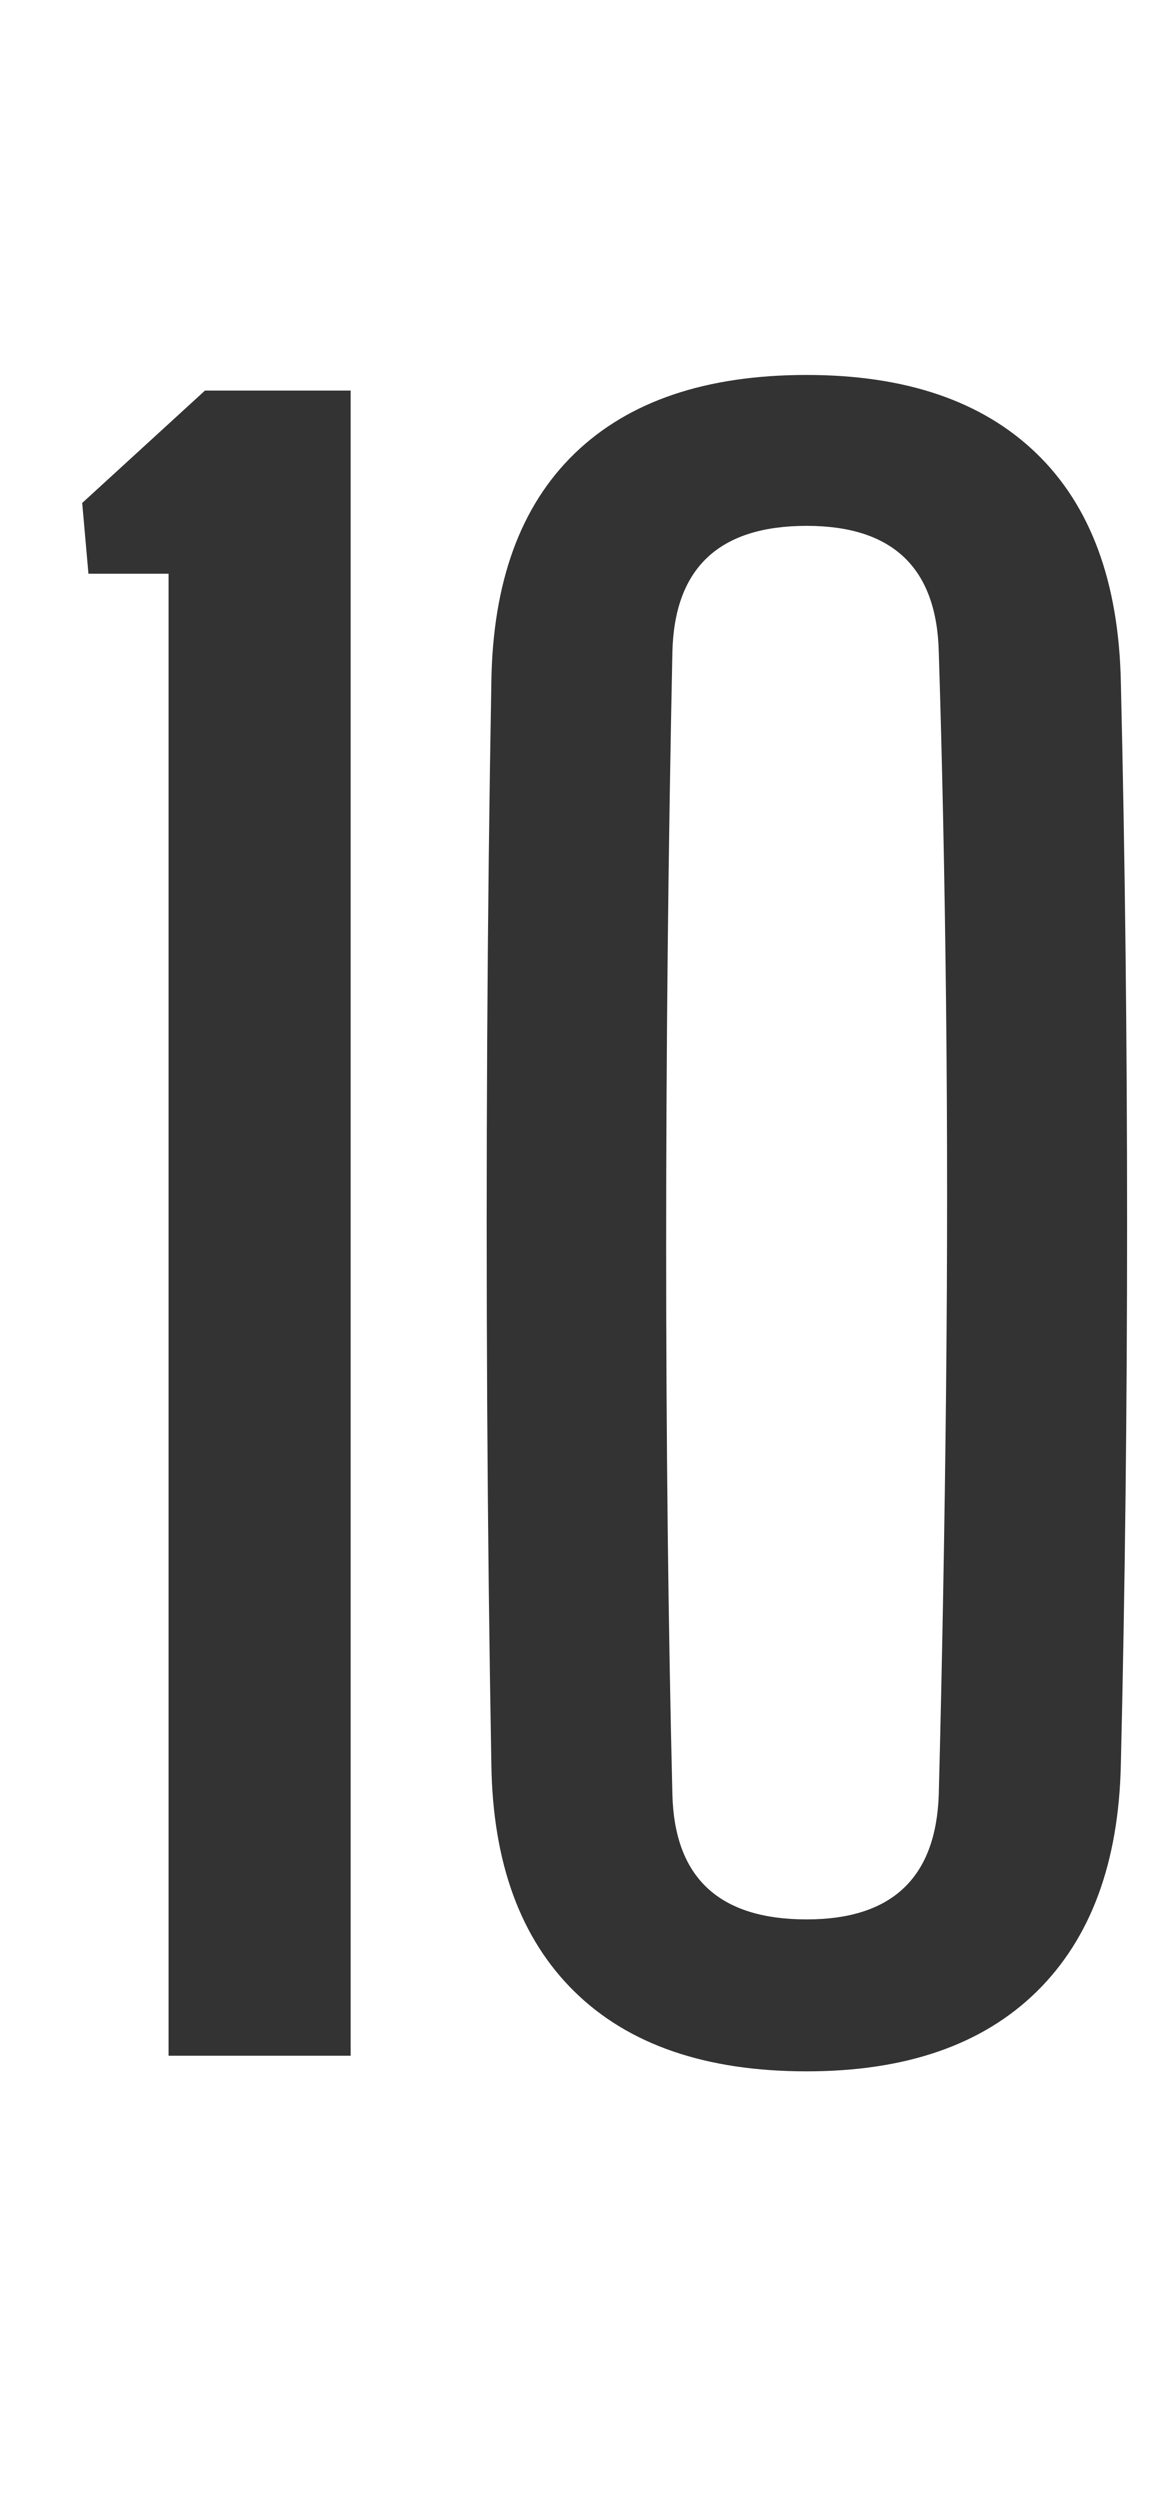 <?xml version="1.0" encoding="utf-8"?>
<svg viewBox="202.463 128.504 83.687 180.178" xmlns="http://www.w3.org/2000/svg">
  <path d="M 214.613 276.65 L 214.613 169.85 L 208.838 169.85 L 208.388 164.75 L 217.238 156.65 L 227.738 156.65 L 227.738 276.65 Z" style="fill: rgb(51, 51, 51); white-space: pre;"/>
  <path d="M 260.606 277.775 Q 249.731 277.775 243.881 272.037 Q 238.031 266.3 237.881 255.65 Q 237.656 243.05 237.581 229.85 Q 237.506 216.65 237.581 203.412 Q 237.656 190.175 237.881 177.65 Q 238.031 166.85 243.881 161.187 Q 249.731 155.525 260.606 155.525 Q 271.331 155.525 277.181 161.187 Q 283.031 166.85 283.256 177.65 Q 283.481 187.025 283.593 196.887 Q 283.706 206.75 283.706 216.687 Q 283.706 226.625 283.593 236.45 Q 283.481 246.275 283.256 255.65 Q 283.031 266.3 277.181 272.037 Q 271.331 277.775 260.606 277.775 Z M 260.606 266.825 Q 269.831 266.825 270.131 257.825 Q 270.506 243.2 270.656 228.762 Q 270.806 214.325 270.656 200.825 Q 270.506 187.325 270.131 175.475 Q 269.906 166.4 260.606 166.4 Q 251.156 166.4 250.931 175.475 Q 250.706 186.2 250.593 196.962 Q 250.481 207.725 250.481 218.262 Q 250.481 228.8 250.593 238.737 Q 250.706 248.675 250.931 257.825 Q 251.156 266.825 260.606 266.825 Z" style="fill: rgb(51, 51, 51); white-space: pre;"/>
</svg>